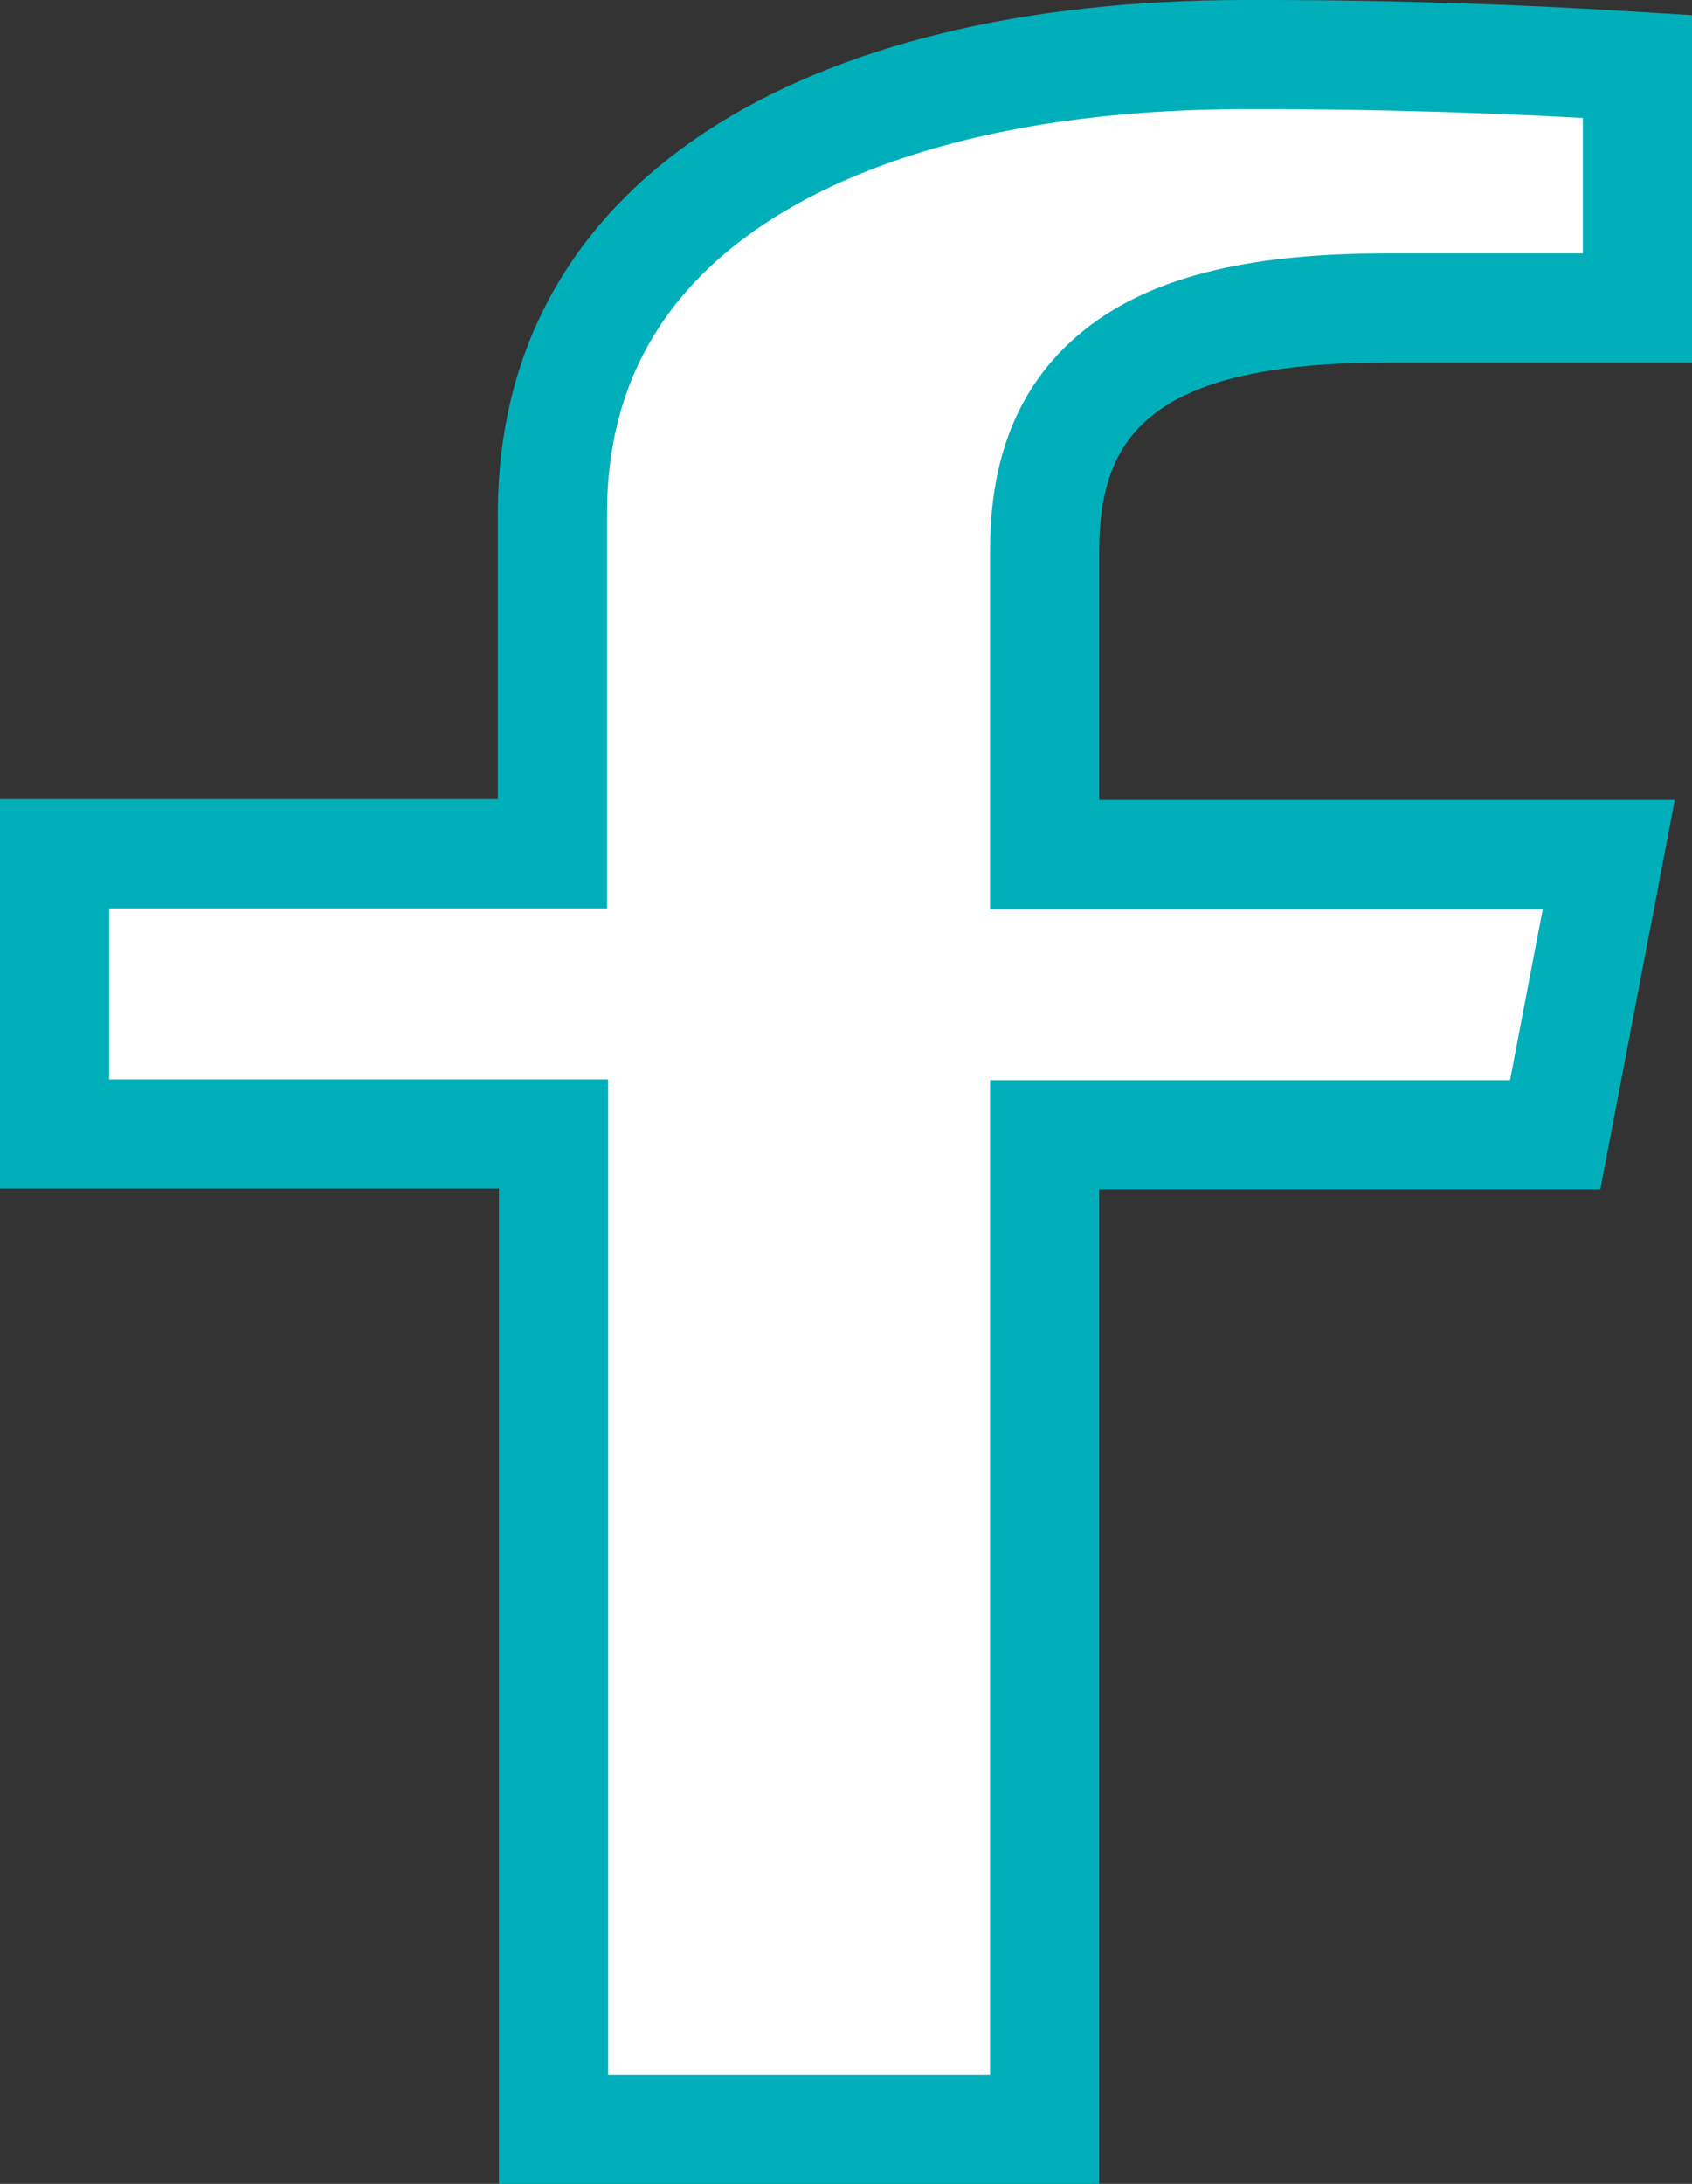 <svg width="31" height="40" viewBox="0 0 31 40" fill="none" xmlns="http://www.w3.org/2000/svg">
<rect x="0" y="0" width="31" height="40" fill="#333333" stroke="none"/>
<path d="M20.139 20.784H19.139V21.784V39H10.141V21.77V20.77H9.141H1V15.638H9.121H10.121V14.638V9.404C10.121 6.717 11.328 4.671 13.473 3.254C15.661 1.809 18.867 1 22.808 1L22.811 1C25.212 0.994 27.611 1.067 30 1.217V5.641H25.408C23.148 5.641 21.538 5.992 20.496 6.821C19.38 7.709 19.139 8.954 19.139 10.109V14.652V15.652H20.139H29.475L28.493 20.784H20.139Z" fill="white" stroke="#00AFB9" stroke-width="2"/>
</svg>
